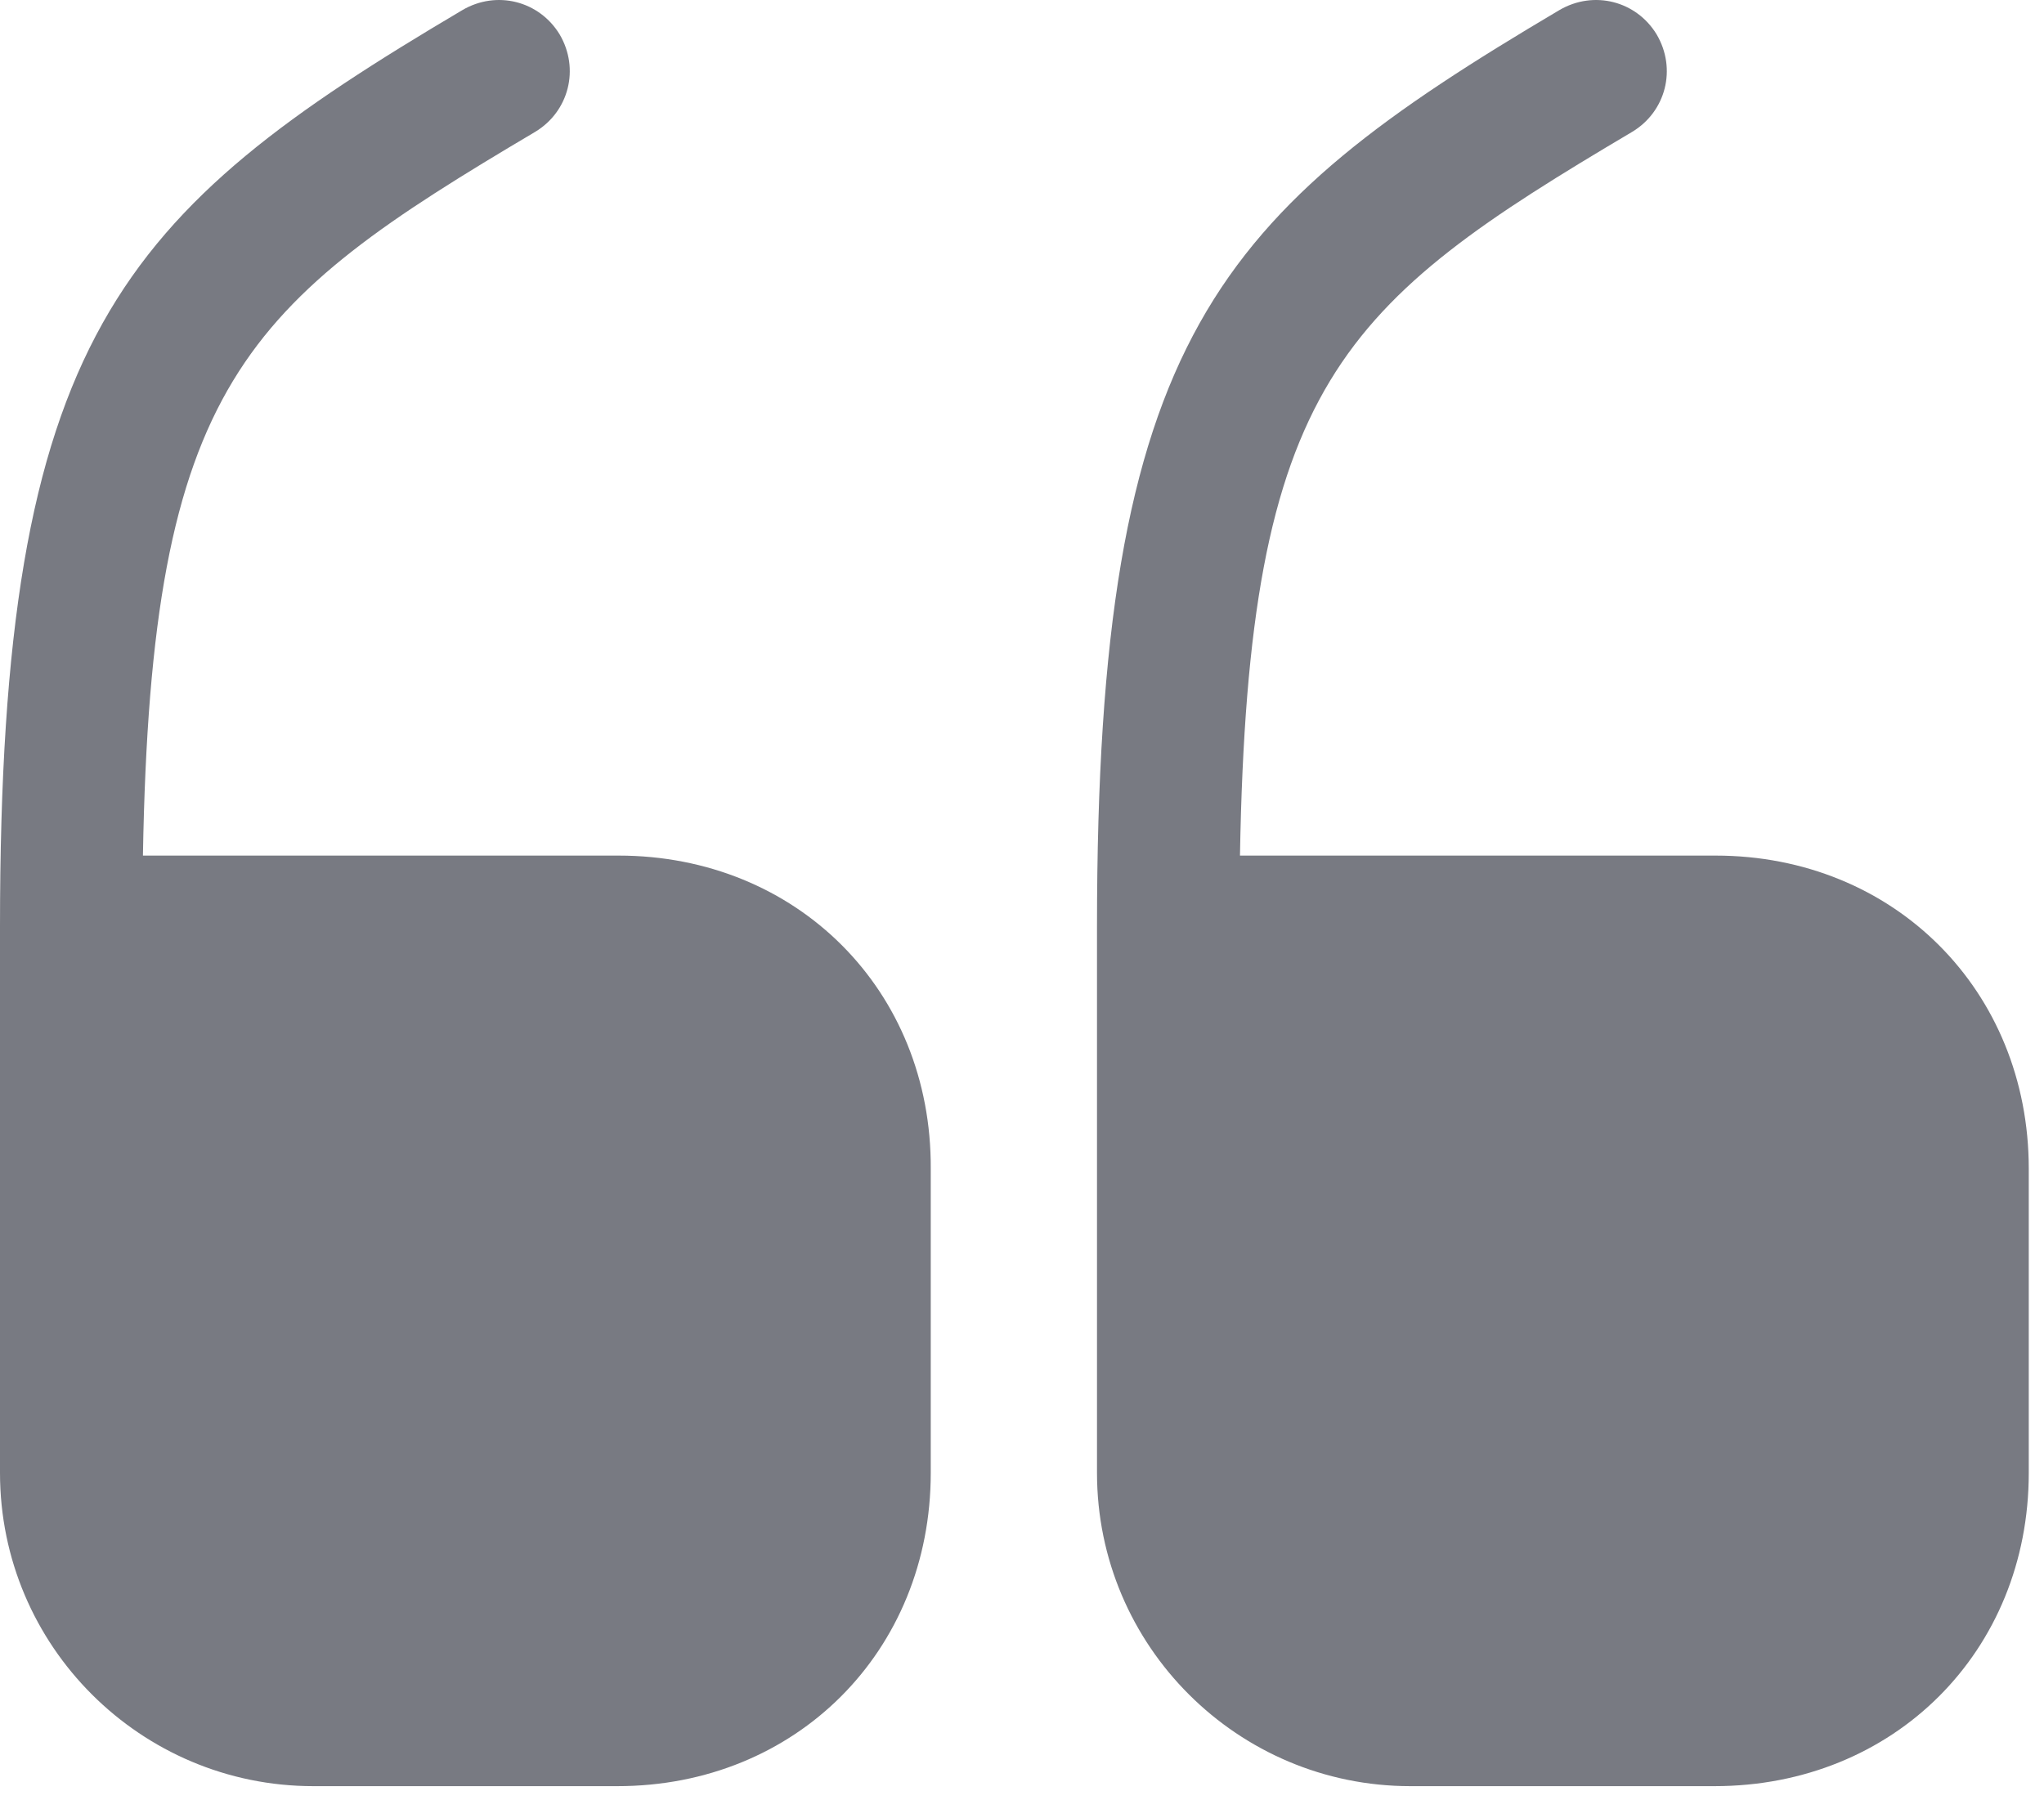 <svg width="42" height="37" viewBox="0 0 42 37" fill="none" xmlns="http://www.w3.org/2000/svg">
<path d="M12.708 17.584H2.937C3.104 7.854 5.021 6.25 11 2.708C11.687 2.292 11.916 1.417 11.5 0.708C11.083 0.021 10.208 -0.208 9.5 0.208C2.458 4.375 -0 6.917 -0 19.042V30.271C-0 33.834 2.896 36.709 6.437 36.709H12.687C16.354 36.709 19.125 33.938 19.125 30.271V24.021C19.146 20.354 16.375 17.584 12.708 17.584Z" fill="#787A82"/>
<path d="M35.25 17.584H25.479C25.646 7.854 27.562 6.25 33.541 2.708C34.229 2.292 34.458 1.417 34.041 0.708C33.625 0.021 32.75 -0.208 32.041 0.208C25 4.375 22.541 6.917 22.541 19.042V30.271C22.541 33.834 25.437 36.709 28.979 36.709H35.229C38.916 36.709 41.687 33.938 41.687 30.271V24.021C41.687 20.354 38.916 17.584 35.25 17.584Z" fill="#787A82"/>
</svg>
